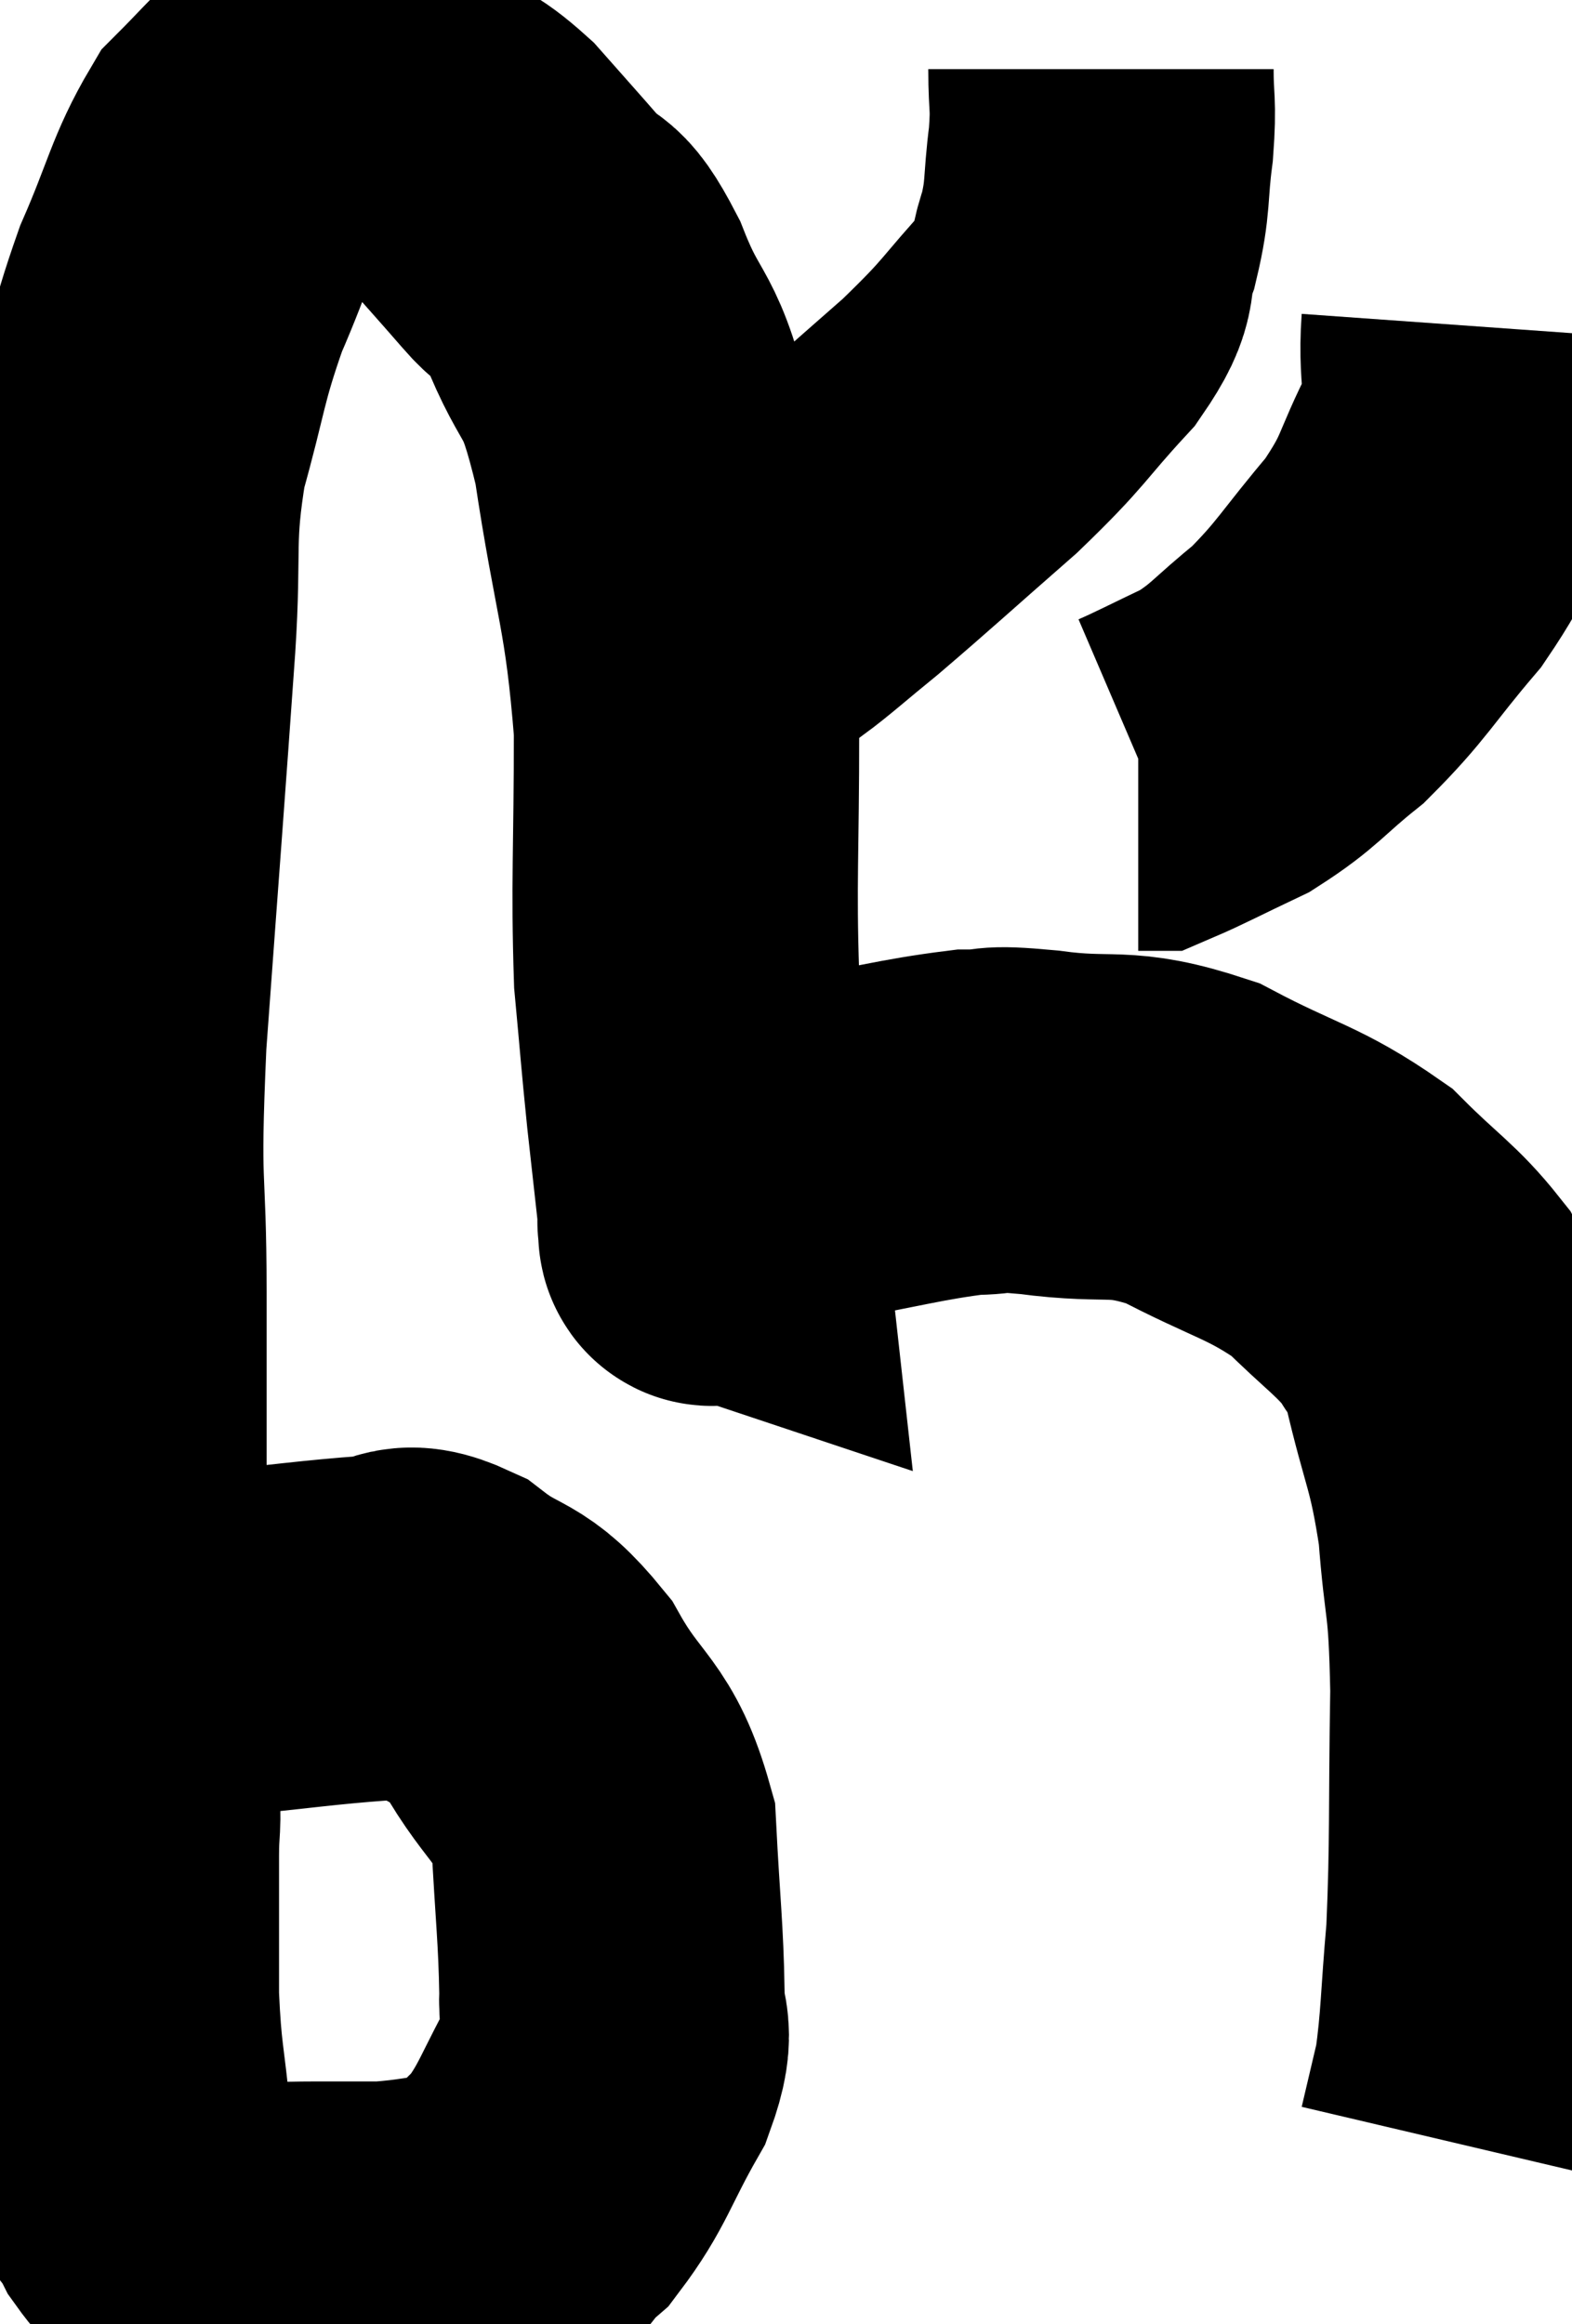 <svg xmlns="http://www.w3.org/2000/svg" viewBox="8.54 13.04 22.76 33.633" width="22.76" height="33.633"><path d="M 9.54 37.74 C 10.56 37.29, 10.47 37.125, 11.58 36.84 C 12.78 36.72, 13.155 36.66, 13.98 36.6 C 14.43 36.6, 14.325 36.345, 14.88 36.6 C 15.54 37.11, 15.6 36.885, 16.2 37.62 C 16.74 38.58, 16.98 38.475, 17.28 39.54 C 17.34 40.71, 17.385 41.01, 17.4 41.88 C 17.37 42.45, 17.595 42.315, 17.34 43.02 C 16.86 43.86, 16.845 44.085, 16.38 44.7 C 15.93 45.09, 16.05 45.24, 15.48 45.48 C 14.79 45.57, 14.685 45.615, 14.1 45.66 C 13.62 45.66, 13.68 45.66, 13.14 45.66 C 12.54 45.66, 12.36 45.69, 11.94 45.66 C 11.7 45.6, 11.745 45.72, 11.46 45.54 C 11.13 45.24, 11.1 45.36, 10.8 44.94 C 10.53 44.4, 10.44 44.61, 10.26 43.86 C 10.17 42.9, 10.125 42.93, 10.08 41.94 C 10.08 40.92, 10.08 40.68, 10.08 39.9 C 10.08 39.36, 10.125 39.54, 10.08 38.82 C 9.99 37.92, 9.945 37.905, 9.9 37.02 C 9.9 36.15, 9.9 36.6, 9.9 35.28 C 9.9 33.51, 9.9 33.54, 9.9 31.74 C 9.9 29.91, 9.795 30.435, 9.9 28.08 C 10.11 25.2, 10.17 24.45, 10.32 22.32 C 10.41 20.94, 10.29 20.835, 10.5 19.56 C 10.83 18.39, 10.785 18.285, 11.16 17.22 C 11.58 16.26, 11.61 15.96, 12 15.3 C 12.36 14.94, 12.465 14.805, 12.72 14.58 C 12.87 14.49, 12.825 14.43, 13.02 14.4 C 13.26 14.43, 13.14 14.355, 13.5 14.46 C 13.98 14.64, 13.995 14.58, 14.46 14.82 C 14.91 15.12, 14.91 15.015, 15.36 15.42 C 15.81 15.93, 15.855 15.975, 16.26 16.44 C 16.62 16.86, 16.575 16.5, 16.98 17.28 C 17.43 18.42, 17.505 17.985, 17.88 19.56 C 18.18 21.57, 18.33 21.675, 18.48 23.58 C 18.48 25.38, 18.435 25.8, 18.48 27.18 C 18.57 28.14, 18.57 28.215, 18.66 29.1 C 18.75 29.91, 18.795 30.315, 18.84 30.72 C 18.84 30.72, 18.795 30.705, 18.84 30.72 C 18.93 30.75, 18.675 31.035, 19.02 30.78 C 19.62 30.24, 19.335 30.075, 20.22 29.7 C 21.39 29.49, 21.72 29.385, 22.56 29.28 C 23.07 29.28, 22.77 29.205, 23.58 29.28 C 24.69 29.43, 24.705 29.22, 25.8 29.58 C 26.88 30.15, 27.12 30.135, 27.96 30.72 C 28.56 31.32, 28.755 31.41, 29.16 31.92 C 29.37 32.34, 29.34 31.965, 29.58 32.76 C 29.85 33.93, 29.94 33.915, 30.12 35.1 C 30.21 36.3, 30.27 36.015, 30.3 37.5 C 30.27 39.27, 30.3 39.645, 30.24 41.04 C 30.15 42.06, 30.165 42.315, 30.06 43.08 C 29.94 43.59, 29.88 43.845, 29.82 44.1 C 29.82 44.1, 29.82 44.1, 29.82 44.1 L 29.82 44.1" fill="none" stroke="black" stroke-width="5"></path><path d="M 24.48 14.04 C 24.48 14.58, 24.525 14.505, 24.48 15.12 C 24.39 15.81, 24.45 15.87, 24.3 16.5 C 24.09 17.07, 24.345 16.965, 23.88 17.64 C 23.16 18.42, 23.28 18.39, 22.44 19.2 C 21.48 20.04, 21.24 20.265, 20.52 20.88 C 20.04 21.27, 19.845 21.45, 19.56 21.66 C 19.47 21.69, 19.515 21.66, 19.38 21.72 C 19.2 21.81, 19.185 21.855, 19.02 21.9 C 18.87 21.9, 18.825 21.9, 18.72 21.9 L 18.6 21.9" fill="none" stroke="black" stroke-width="5"></path><path d="M 29.88 17.76 C 29.82 18.6, 30.015 18.585, 29.76 19.44 C 29.31 20.31, 29.43 20.34, 28.86 21.18 C 28.17 21.99, 28.125 22.155, 27.48 22.8 C 26.88 23.28, 26.865 23.385, 26.28 23.76 C 25.71 24.03, 25.455 24.165, 25.14 24.3 L 25.02 24.3" fill="none" stroke="black" stroke-width="5"></path></svg>